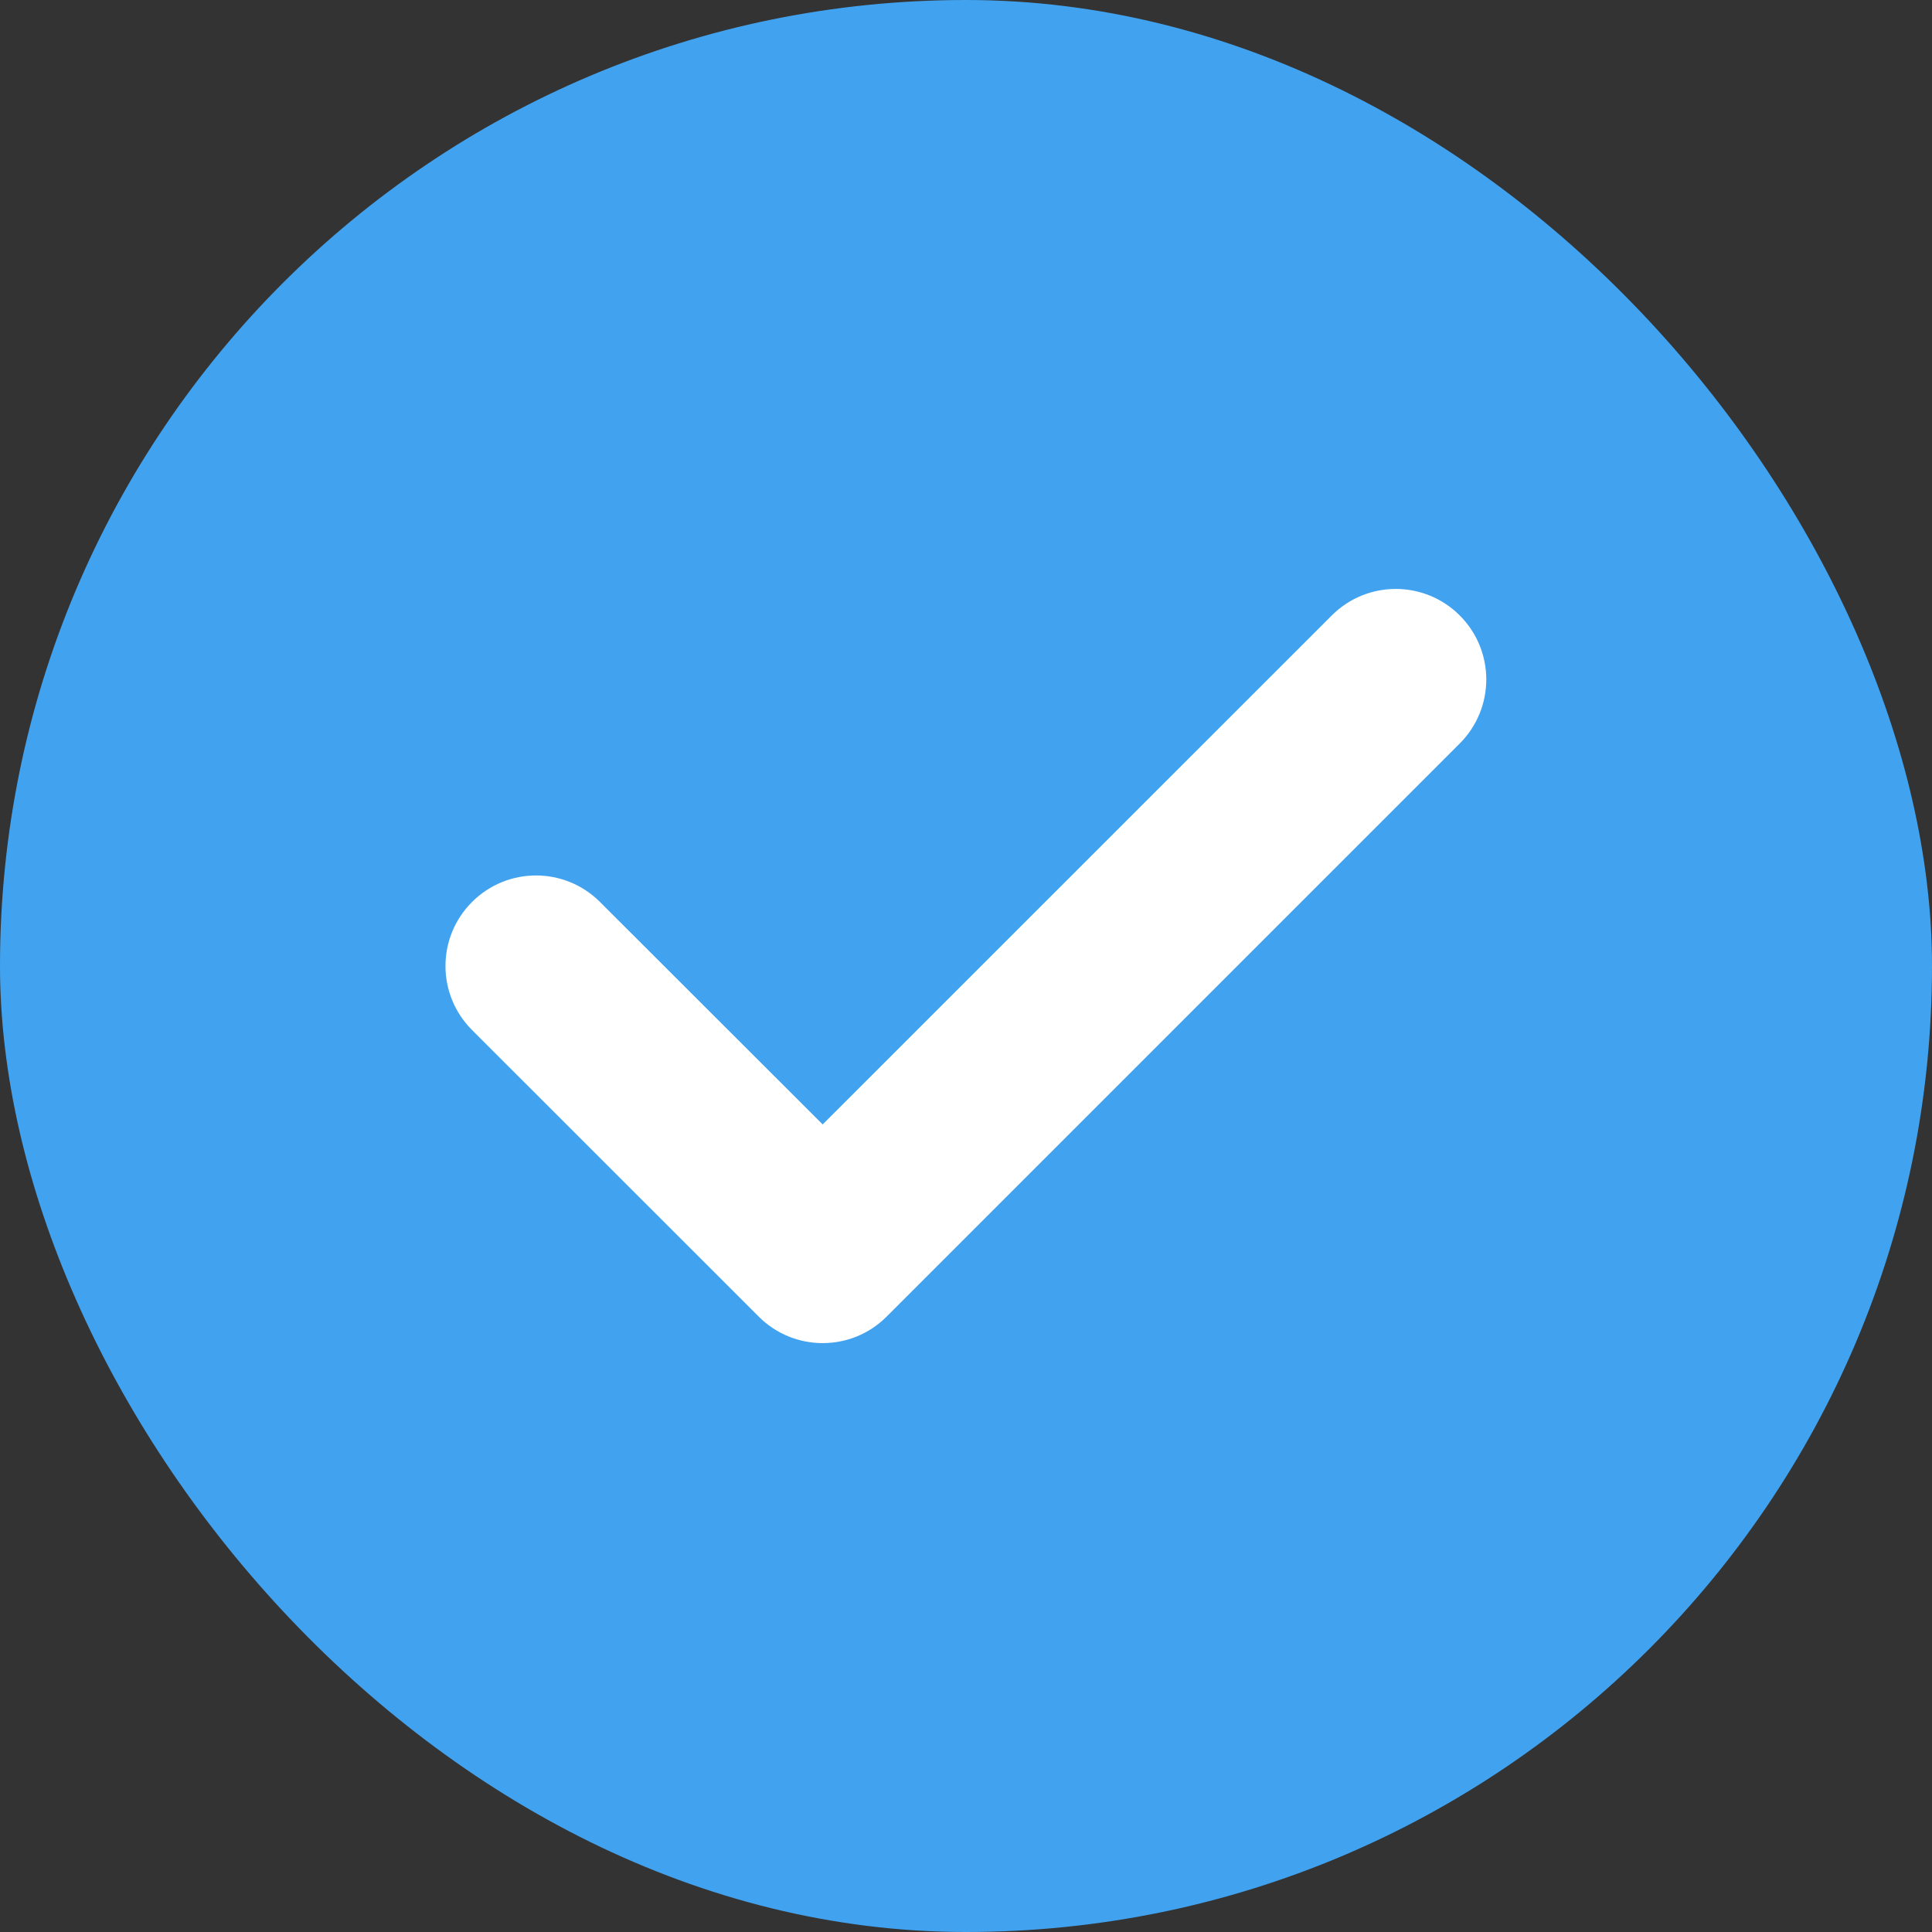 <svg width="16" height="16" viewBox="0 0 16 16" fill="none" xmlns="http://www.w3.org/2000/svg">
<rect x="0" y="0" width="16" height="16" fill="#333333" stroke="none"/>
<rect width="16" height="16" rx="8" fill="#41A3F0"/>
<path fill-rule="evenodd" clip-rule="evenodd" d="M6.813 11.123C6.622 11.123 6.429 11.05 6.283 10.903L3.909 8.53C3.616 8.237 3.616 7.763 3.909 7.47C4.202 7.177 4.676 7.177 4.969 7.47L6.813 9.312L11.029 5.097C11.322 4.804 11.796 4.804 12.089 5.097C12.382 5.39 12.382 5.864 12.089 6.157L7.343 10.903C7.197 11.05 7.005 11.123 6.813 11.123Z" fill="white"/>
</svg>
